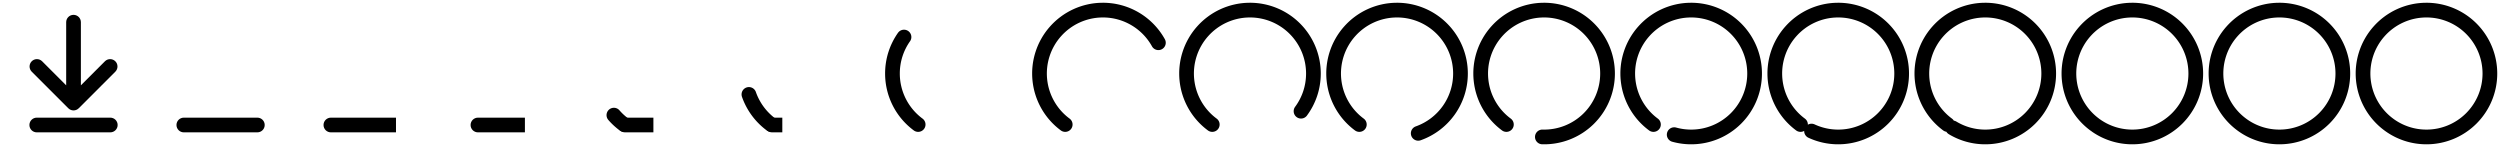 <svg xmlns="http://www.w3.org/2000/svg" width="340" height="20">
  <defs>
    <path d="M9.293,14.725c0.391,0.39,1.024,0.39,1.414,0l5-5c0.378-0.403,0.357-1.036-0.045-1.413c-0.385-0.361-0.984-0.361-1.369,0
	L11,11.605V3.019c0-0.552-0.448-1-1-1c-0.552,0-1,0.448-1,1v8.586L5.707,8.312C5.304,7.934,4.672,7.954,4.293,8.356
	c-0.361,0.385-0.361,0.984,0,1.369L9.293,14.725z" id="arrow" />
    <path d="M15,16c0.552,0,1,0.448,1,1s-0.448,1-1,1H5c-0.552,0-1-0.448-1-1s0.448-1,1-1H15z" id="tray" />
  </defs>
  <defs>
    <path stroke-linecap="round" stroke="context-fill"
      d="M4.869 16.933A8.624 8.624 0 0 1 9.875 1.376M10 1.375A8.624 8.624 0 0 1 18.625 10 8.624 8.624 0 0 1 10 18.625a8.59 8.59 0 0 1-5.131-1.692"
      fill="none" stroke-width="2" id="q" />
    <path fill="#fff" d="M2.688 12.75c0 0 0 5.562 0 5.562 0 0 .062 0 .062 0 0 0 0-5.562 0-5.562 0 0-.062 0-.062 0"
      id="h" />
  </defs>
  <svg viewBox="0 0 20 20" width="20" height="20">
    <use fill="context-stroke" href="#tray" />
    <use fill="context-stroke" href="#arrow" />
  </svg>
  <svg viewBox="0 0 20 20" width="20" height="20" x="20">
    <defs>
      <clipPath id="b">
        <path fill="#fff"
          d="M2.688 12.75c0 0 0 5.562 0 5.562 0 0 13.41 0 13.41 0 0 0 0-5.562 0-5.562 0 0-13.41 0-13.41 0" />
      </clipPath>
    </defs>
    <g clip-path="url(#b)">
      <use fill="context-stroke" href="#tray" />
    </g>
    <use fill="context-stroke" href="#arrow" transform="scale(0.9)" transform-origin="center" />
  </svg>
  <svg viewBox="0 0 20 20" width="20" height="20" x="40">
    <defs>
      <clipPath id="c">
        <path fill="#fff"
          d="M2.688 12.75c0 0 0 5.562 0 5.562 0 0 11.167 0 11.167 0 0 0 0-5.562 0-5.562 0 0-11.167 0-11.167 0" />
      </clipPath>
    </defs>
    <g clip-path="url(#c)">
      <use fill="context-stroke" href="#tray" />
    </g>
    <use fill="context-stroke" href="#arrow" transform="scale(0.84)" transform-origin="center" />
  </svg>
  <svg viewBox="0 0 20 20" width="20" height="20" x="60">
    <defs>
      <clipPath id="d">
        <path fill="#fff" d="M2.688 12.75c0 0 0 5.562 0 5.562 0 0 8.7 0 8.7 0 0 0 0-5.562 0-5.562 0 0-8.7 0-8.7 0" />
      </clipPath>
    </defs>
    <g clip-path="url(#d)">
      <use fill="context-stroke" href="#tray" />
    </g>
    <use fill="context-stroke" href="#arrow" transform="scale(0.78)" transform-origin="center" />
  </svg>
  <svg viewBox="0 0 20 20" width="20" height="20" x="80">
    <defs>
      <clipPath id="e">
        <path fill="#fff"
          d="M2.688 12.75c0 0 0 5.562 0 5.562 0 0 6.174 0 6.174 0 0 0 0-5.562 0-5.562 0 0-6.174 0-6.174 0" />
      </clipPath>
    </defs>
    <path stroke-linecap="round" stroke="context-fill" d="M4.869 16.933a8.628 8.628 0 0 1-1.38-1.275" fill="none"
      stroke-width="2" />
    <g clip-path="url(#e)">
      <use fill="context-stroke" href="#tray" />
    </g>
    <use fill="context-stroke" href="#arrow" transform="scale(0.58)" transform-origin="center" />
  </svg>
  <svg viewBox="0 0 20 20" width="20" height="20" x="100">
    <defs>
      <clipPath id="f">
        <path fill="#fff"
          d="M2.688 12.75c0 0 0 5.562 0 5.562 0 0 3.707 0 3.707 0 0 0 0-5.562 0-5.562 0 0-3.707 0-3.707 0" />
      </clipPath>
    </defs>
    <path stroke-linecap="round" stroke="context-fill" d="M4.869 16.933a8.648 8.648 0 0 1-3.016-4.091" fill="none"
      stroke-width="2" />
    <g clip-path="url(#f)">
      <use fill="context-stroke" href="#tray" />
    </g>
    <use fill="context-stroke" href="#arrow" transform="scale(0.35)" transform-origin="center" />
  </svg>
  <svg viewBox="0 0 20 20" width="20" height="20" x="120">
    <defs>
      <clipPath id="g">
        <path fill="#fff"
          d="M2.688 12.75c0 0 0 5.562 0 5.562 0 0 1.464 0 1.464 0 0 0 0-5.562 0-5.562 0 0-1.464 0-1.464 0" />
      </clipPath>
    </defs>
    <path stroke-linecap="round" stroke="context-fill"
      d="M4.869 16.933A8.612 8.612 0 0 1 1.375 10a8.58 8.58 0 0 1 1.569-4.961" fill="none" stroke-width="2" />
    <g clip-path="url(#g)">
      <use fill="context-stroke" href="#tray" />
    </g>
    <use fill="context-stroke" href="#arrow" transform="scale(0.2)" transform-origin="center" />
  </svg>
  <svg viewBox="0 0 20 20" width="20" height="20" x="140">
    <defs>
      <clipPath id="i">
        <use fill="#fff" href="#h" />
      </clipPath>
    </defs>
    <path stroke-linecap="round" stroke="context-fill"
      d="M4.869 16.933A8.624 8.624 0 0 1 9.875 1.376M10 1.375a8.623 8.623 0 0 1 7.542 4.437" fill="none"
      stroke-width="2" />
    <use fill="context-stroke" href="#arrow" transform="scale(0.12)" transform-origin="center" />
  </svg>
  <svg viewBox="0 0 20 20" width="20" height="20" x="160">
    <defs>
      <clipPath id="j">
        <use fill="#fff" href="#h" />
      </clipPath>
    </defs>
    <path stroke-linecap="round" stroke="context-fill"
      d="M4.869 16.933A8.624 8.624 0 0 1 9.875 1.376M10 1.375A8.624 8.624 0 0 1 18.625 10c0 1.918-.626 3.69-1.685 5.122"
      fill="none" stroke-width="2" />
    <use fill="context-stroke" href="#arrow" transform="scale(0.07)" transform-origin="center" />
  </svg>
  <svg viewBox="0 0 20 20" width="20" height="20" x="180">
    <defs>
      <clipPath id="k">
        <use fill="#fff" href="#h" />
      </clipPath>
    </defs>
    <path stroke-linecap="round" stroke="context-fill"
      d="M4.869 16.933A8.624 8.624 0 0 1 9.875 1.376M10 1.375A8.624 8.624 0 0 1 18.625 10a8.626 8.626 0 0 1-5.747 8.133"
      fill="none" stroke-width="2" />
    <g clip-path="url(#k)">
      <use fill="context-fill" href="#tray" />
    </g>
    <use fill="context-stroke" href="#arrow" transform="scale(0.04)" transform-origin="center" />
  </svg>
  <svg viewBox="0 0 20 20" width="20" height="20" x="200">
    <path stroke-linecap="round" stroke="context-fill"
      d="M4.869 16.933A8.624 8.624 0 0 1 9.875 1.376M10 1.375A8.624 8.624 0 0 1 18.625 10a8.624 8.624 0 0 1-8.865 8.622"
      fill="none" stroke-width="2" />
  </svg>
  <svg viewBox="0 0 20 20" width="20" height="20" x="220">
    <defs>
      <clipPath id="m">
        <use fill="#fff" href="#h" />
      </clipPath>
    </defs>
    <path stroke-linecap="round" stroke="context-fill"
      d="M4.869 16.933A8.624 8.624 0 0 1 9.875 1.376M10 1.375A8.624 8.624 0 0 1 18.625 10 8.624 8.624 0 0 1 10 18.625c-.8 0-1.574-.11-2.31-.313"
      fill="none" stroke-width="2" />
    <g clip-path="url(#m)">
      <use fill="context-fill" href="#tray" />
    </g>
  </svg>
  <svg viewBox="0 0 20 20" width="20" height="20" x="240">
    <path stroke-linecap="round" stroke="context-fill"
      d="M4.869 16.933A8.624 8.624 0 0 1 9.875 1.376M10 1.375A8.624 8.624 0 0 1 18.625 10 8.624 8.624 0 0 1 10 18.625a8.582 8.582 0 0 1-3.633-.8"
      fill="none" stroke-width="2" />
  </svg>
  <svg viewBox="0 0 20 20" width="20" height="20" x="260">
    <path stroke-linecap="round" stroke="context-fill"
      d="M4.869 16.933A8.624 8.624 0 0 1 9.875 1.376M10 1.375A8.624 8.624 0 0 1 18.625 10 8.624 8.624 0 0 1 10 18.625a8.578 8.578 0 0 1-4.444-1.232"
      fill="none" stroke-width="2" />
  </svg>
  <svg viewBox="0 0 20 20" width="20" height="20" x="280">
    <path stroke-linecap="round" stroke="context-fill"
      d="M4.869 16.933A8.624 8.624 0 0 1 9.875 1.376M10 1.375A8.624 8.624 0 0 1 18.625 10 8.624 8.624 0 0 1 10 18.625a8.586 8.586 0 0 1-4.912-1.534"
      fill="none" stroke-width="2" />
  </svg>
  <svg viewBox="0 0 20 20" width="20" height="20" x="300">
    <use stroke-linecap="round" stroke="context-fill" fill="none" stroke-width="2" href="#q" />
  </svg>
  <svg viewBox="0 0 20 20" width="20" height="20" x="320">
    <use stroke-linecap="round" stroke="context-fill" fill="none" stroke-width="2" href="#q" />
  </svg>
</svg>